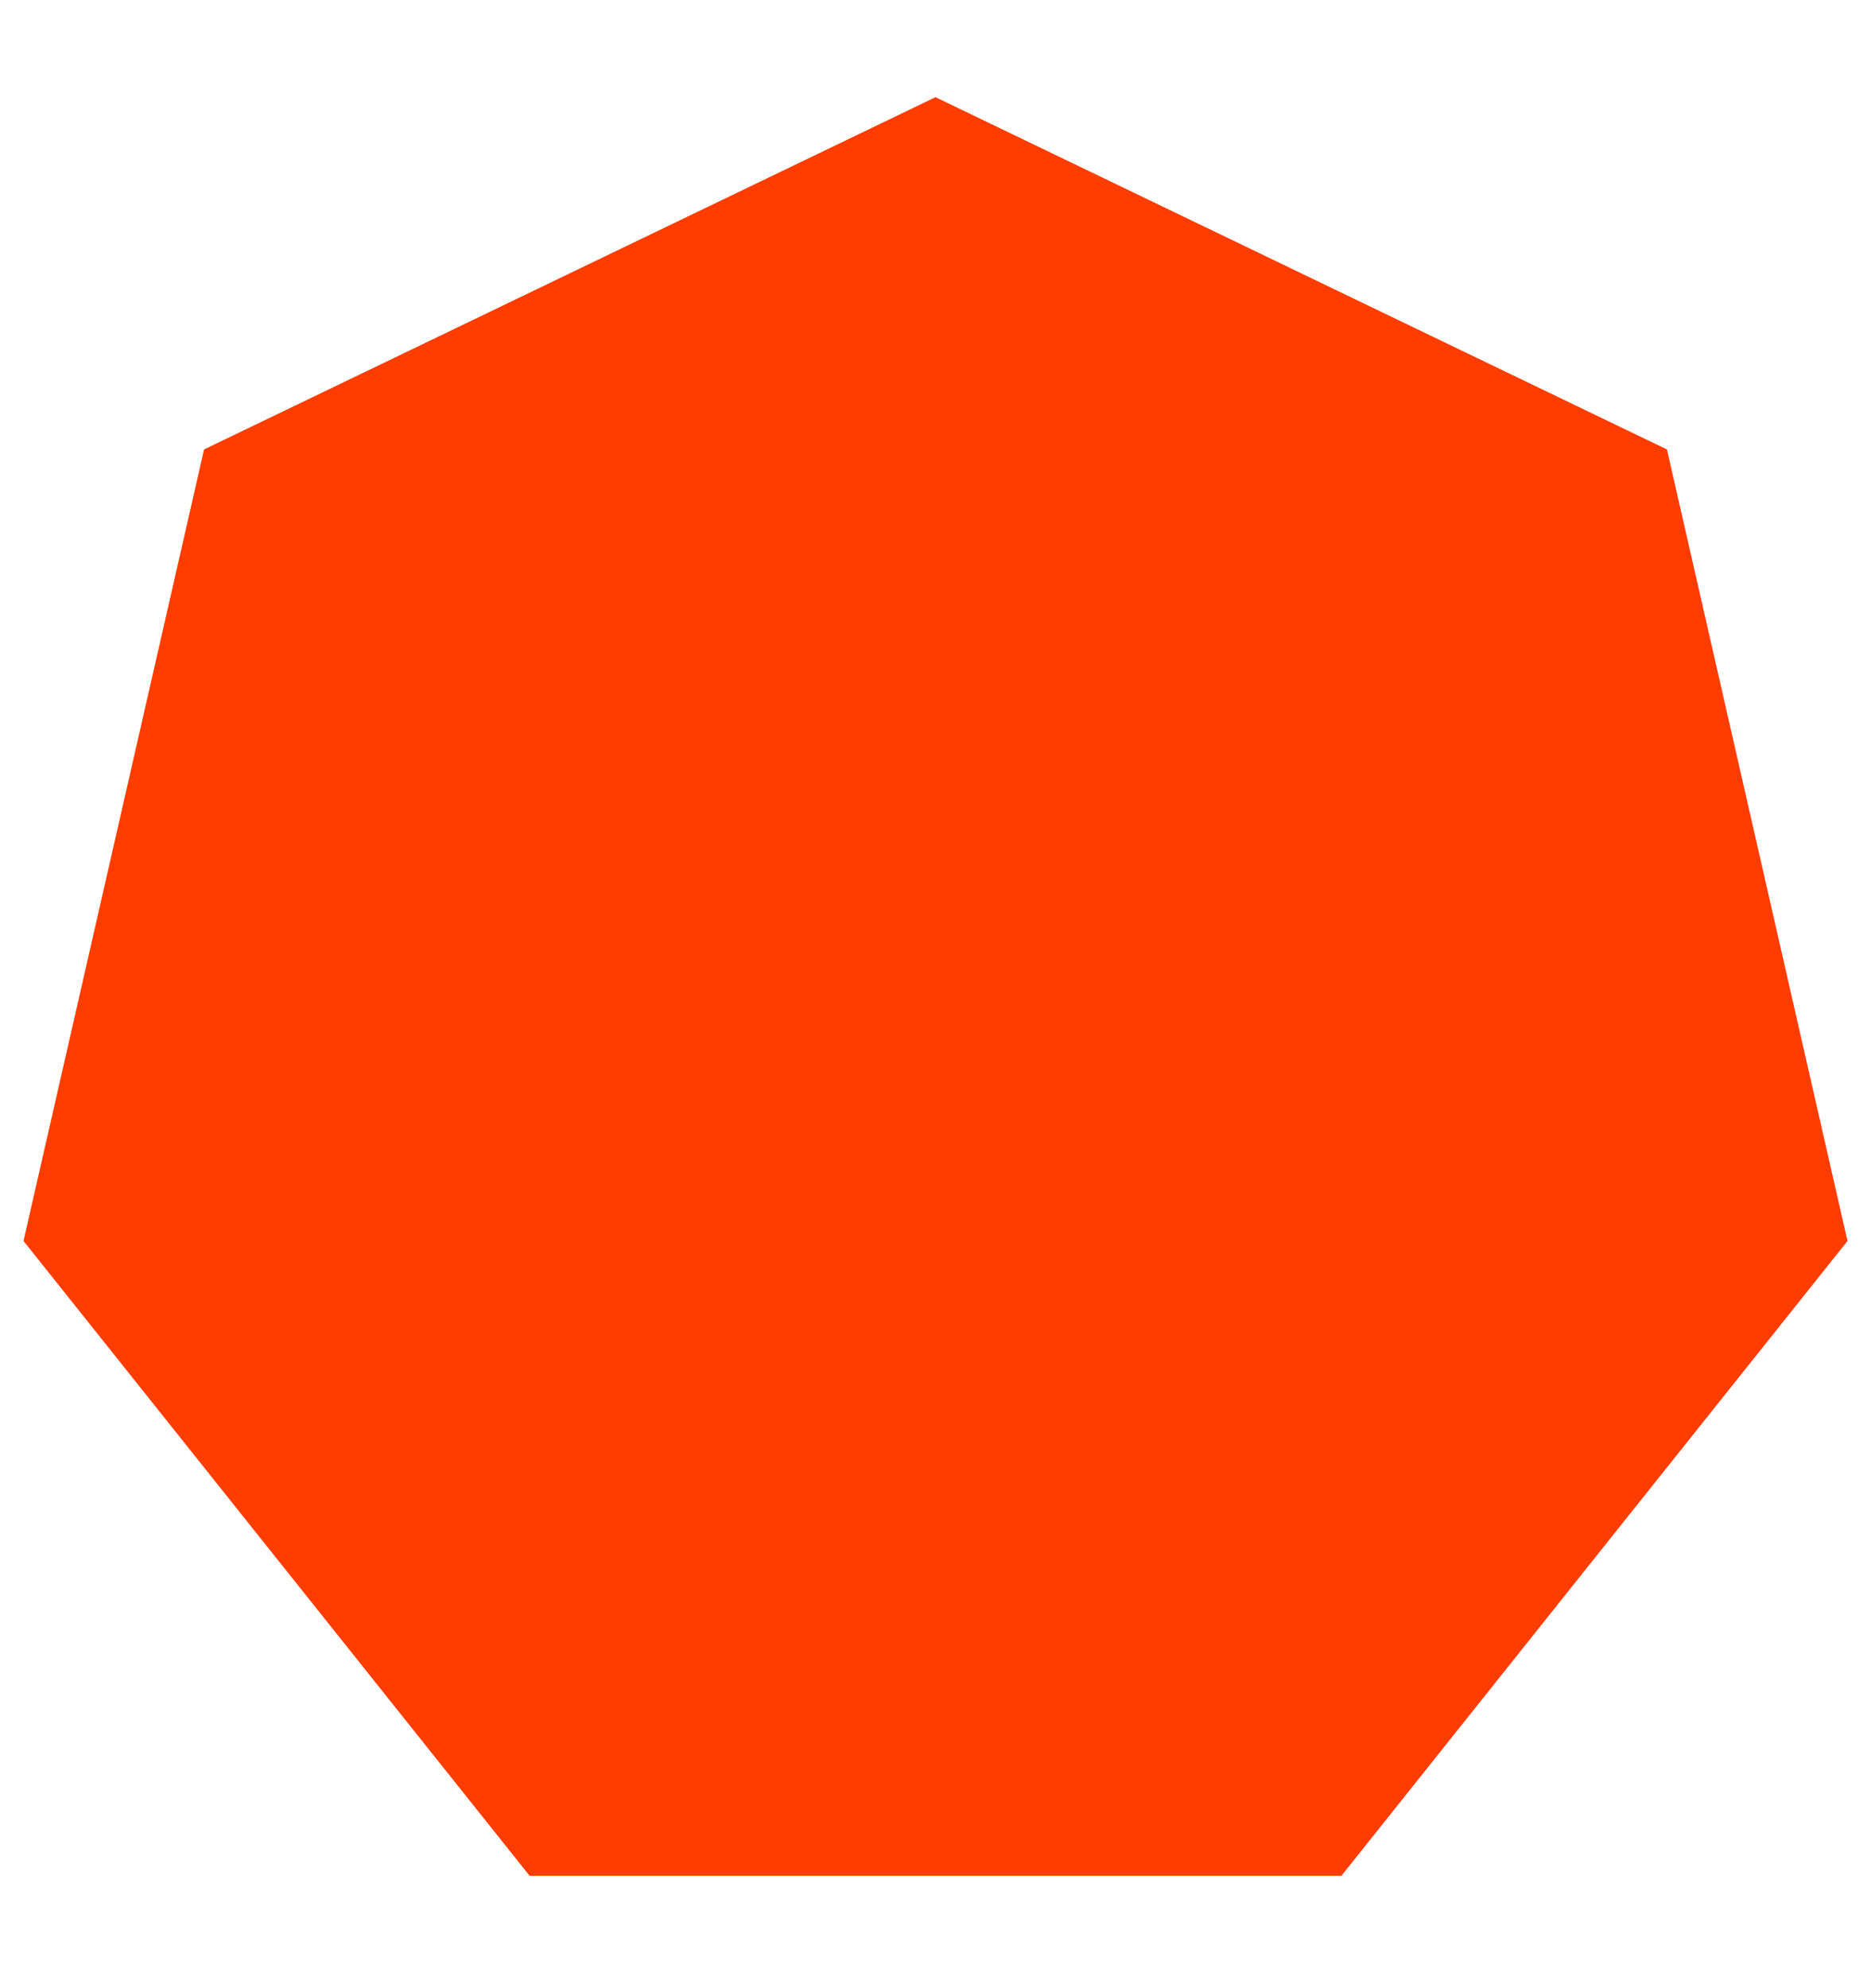 <svg width="16" height="17" viewBox="0 0 16 17" fill="none" xmlns="http://www.w3.org/2000/svg">
<path d="M8 0.831L14.255 3.843L15.799 10.611L11.471 16.039H4.529L0.201 10.611L1.745 3.843L8 0.831Z" fill="#FF3D00"/>
</svg>
